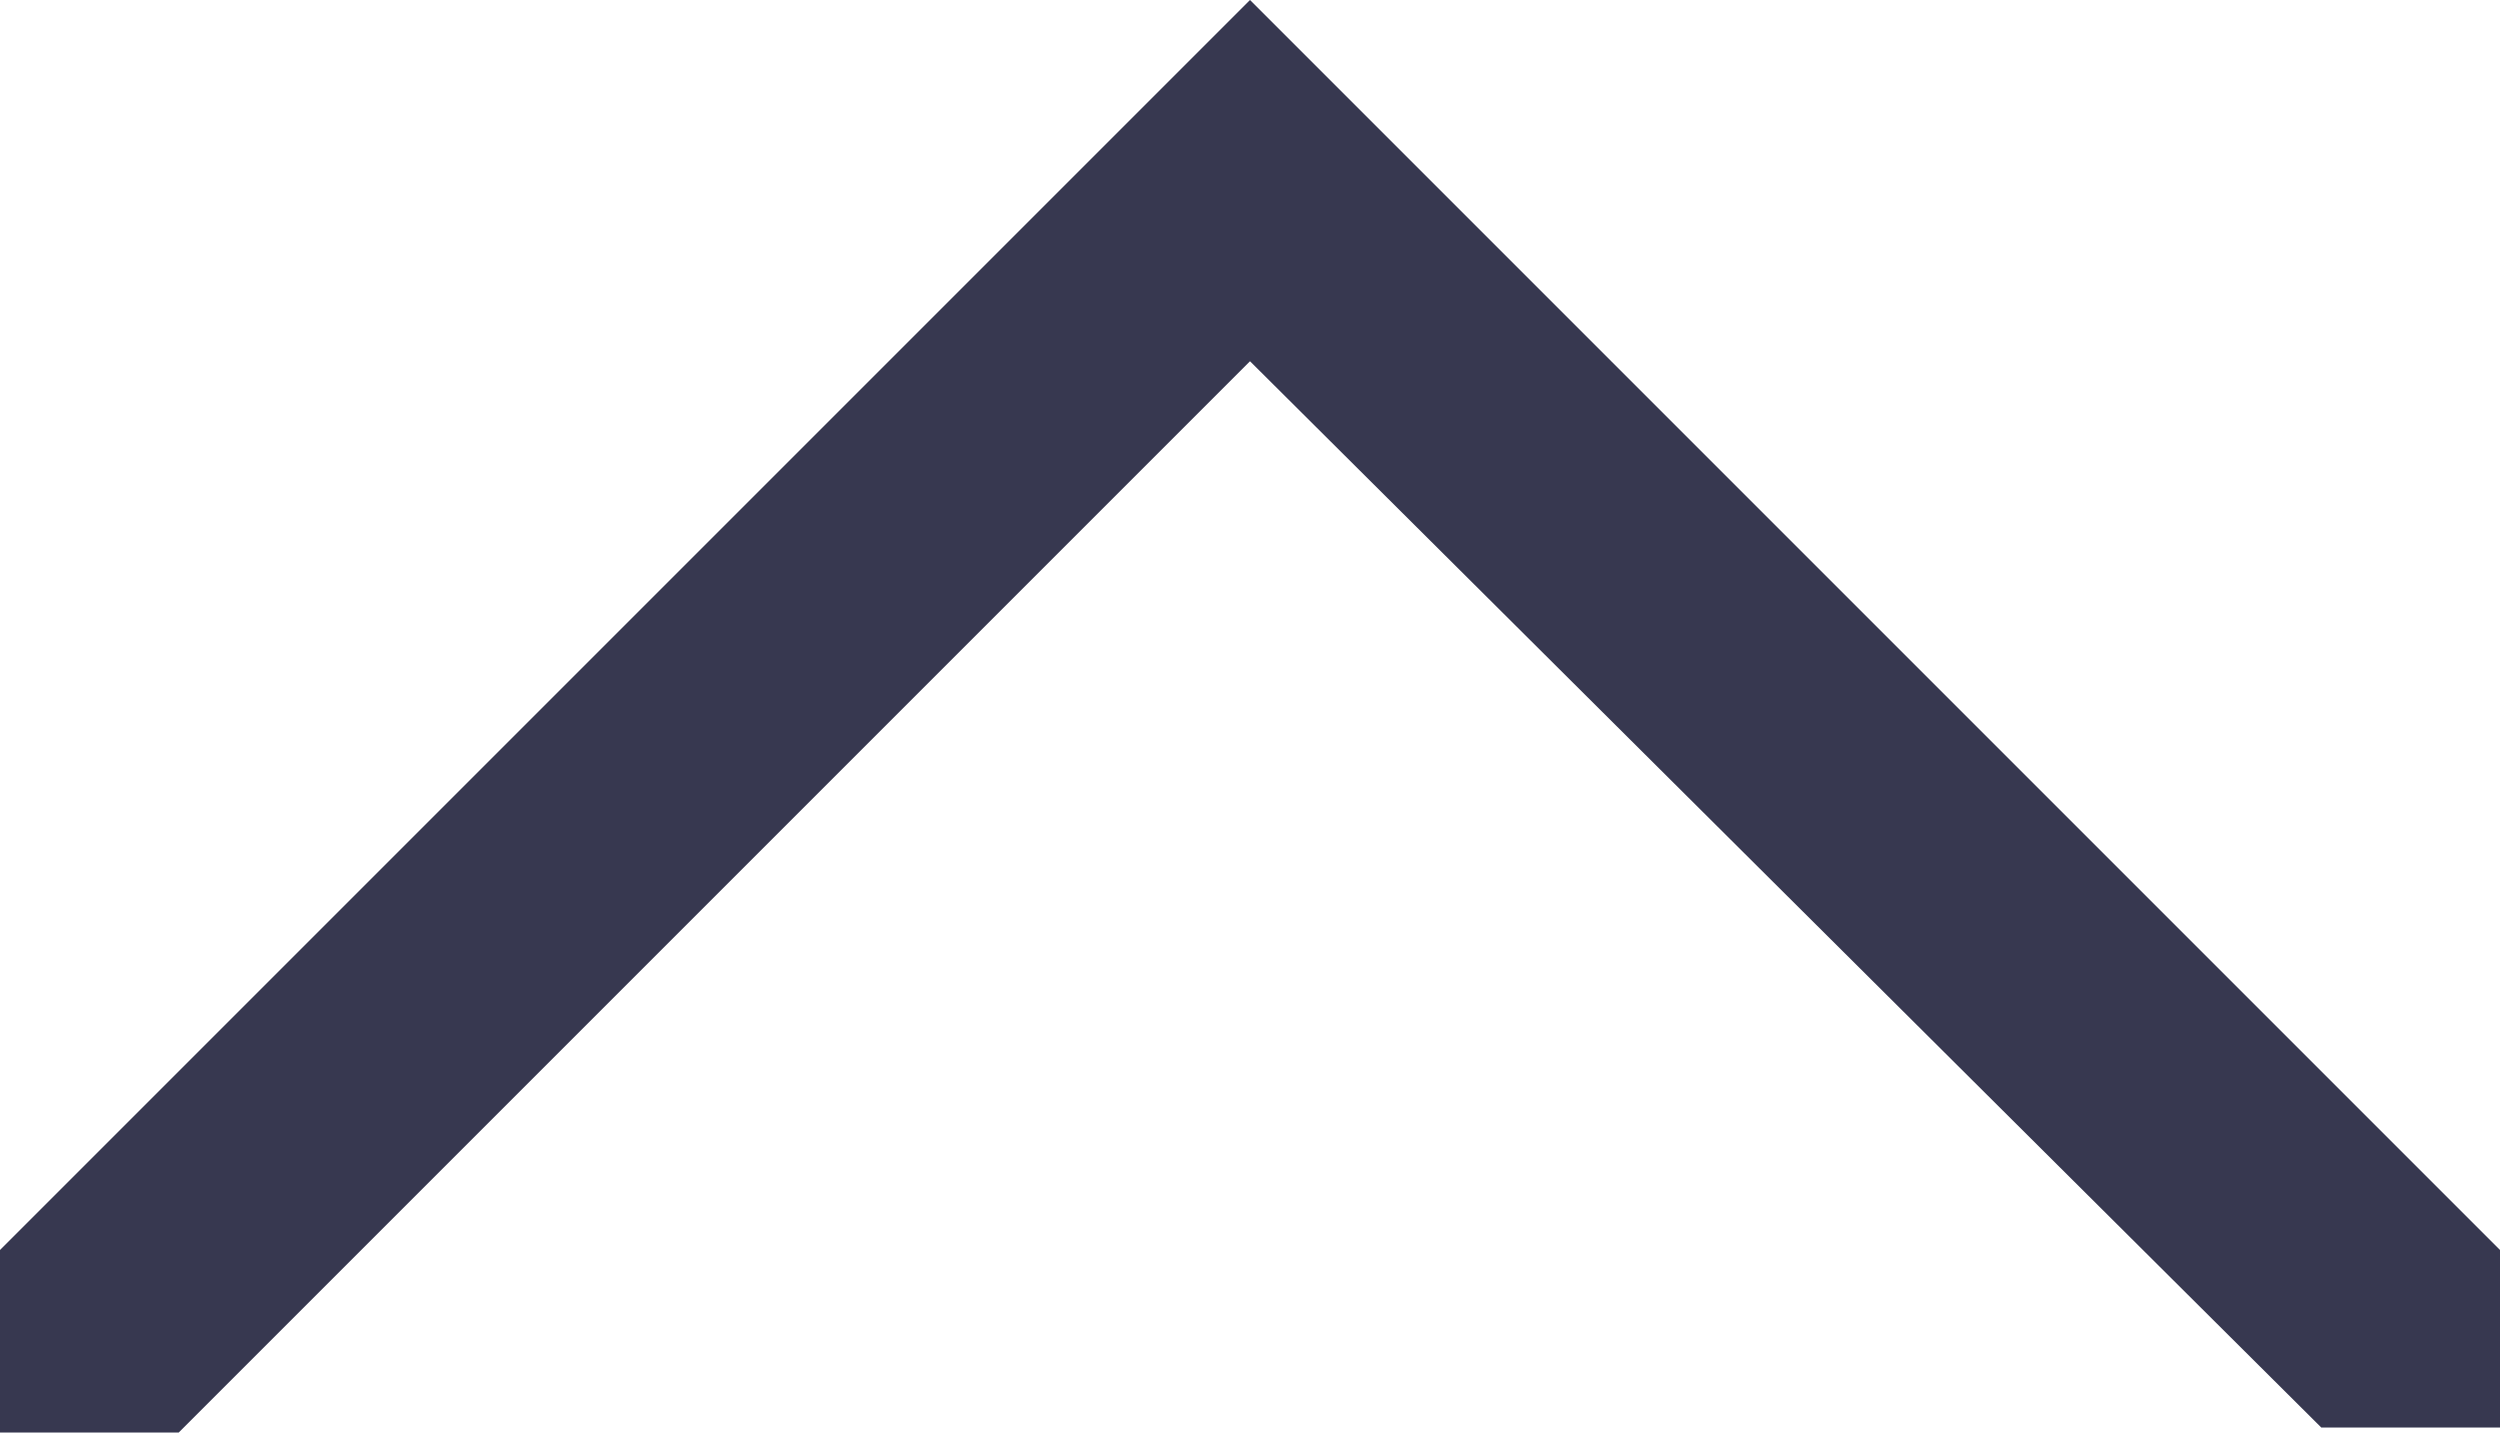 <svg id="Layer_1" data-name="Layer 1" xmlns="http://www.w3.org/2000/svg" viewBox="0 0 20 11.5"><defs><style>.cls-1{fill:#373850;}</style></defs><path class="cls-1" d="M10,0h0L20,10v1.42H18.57L10,2.89,1.43,11.46H0V10Z"/></svg>